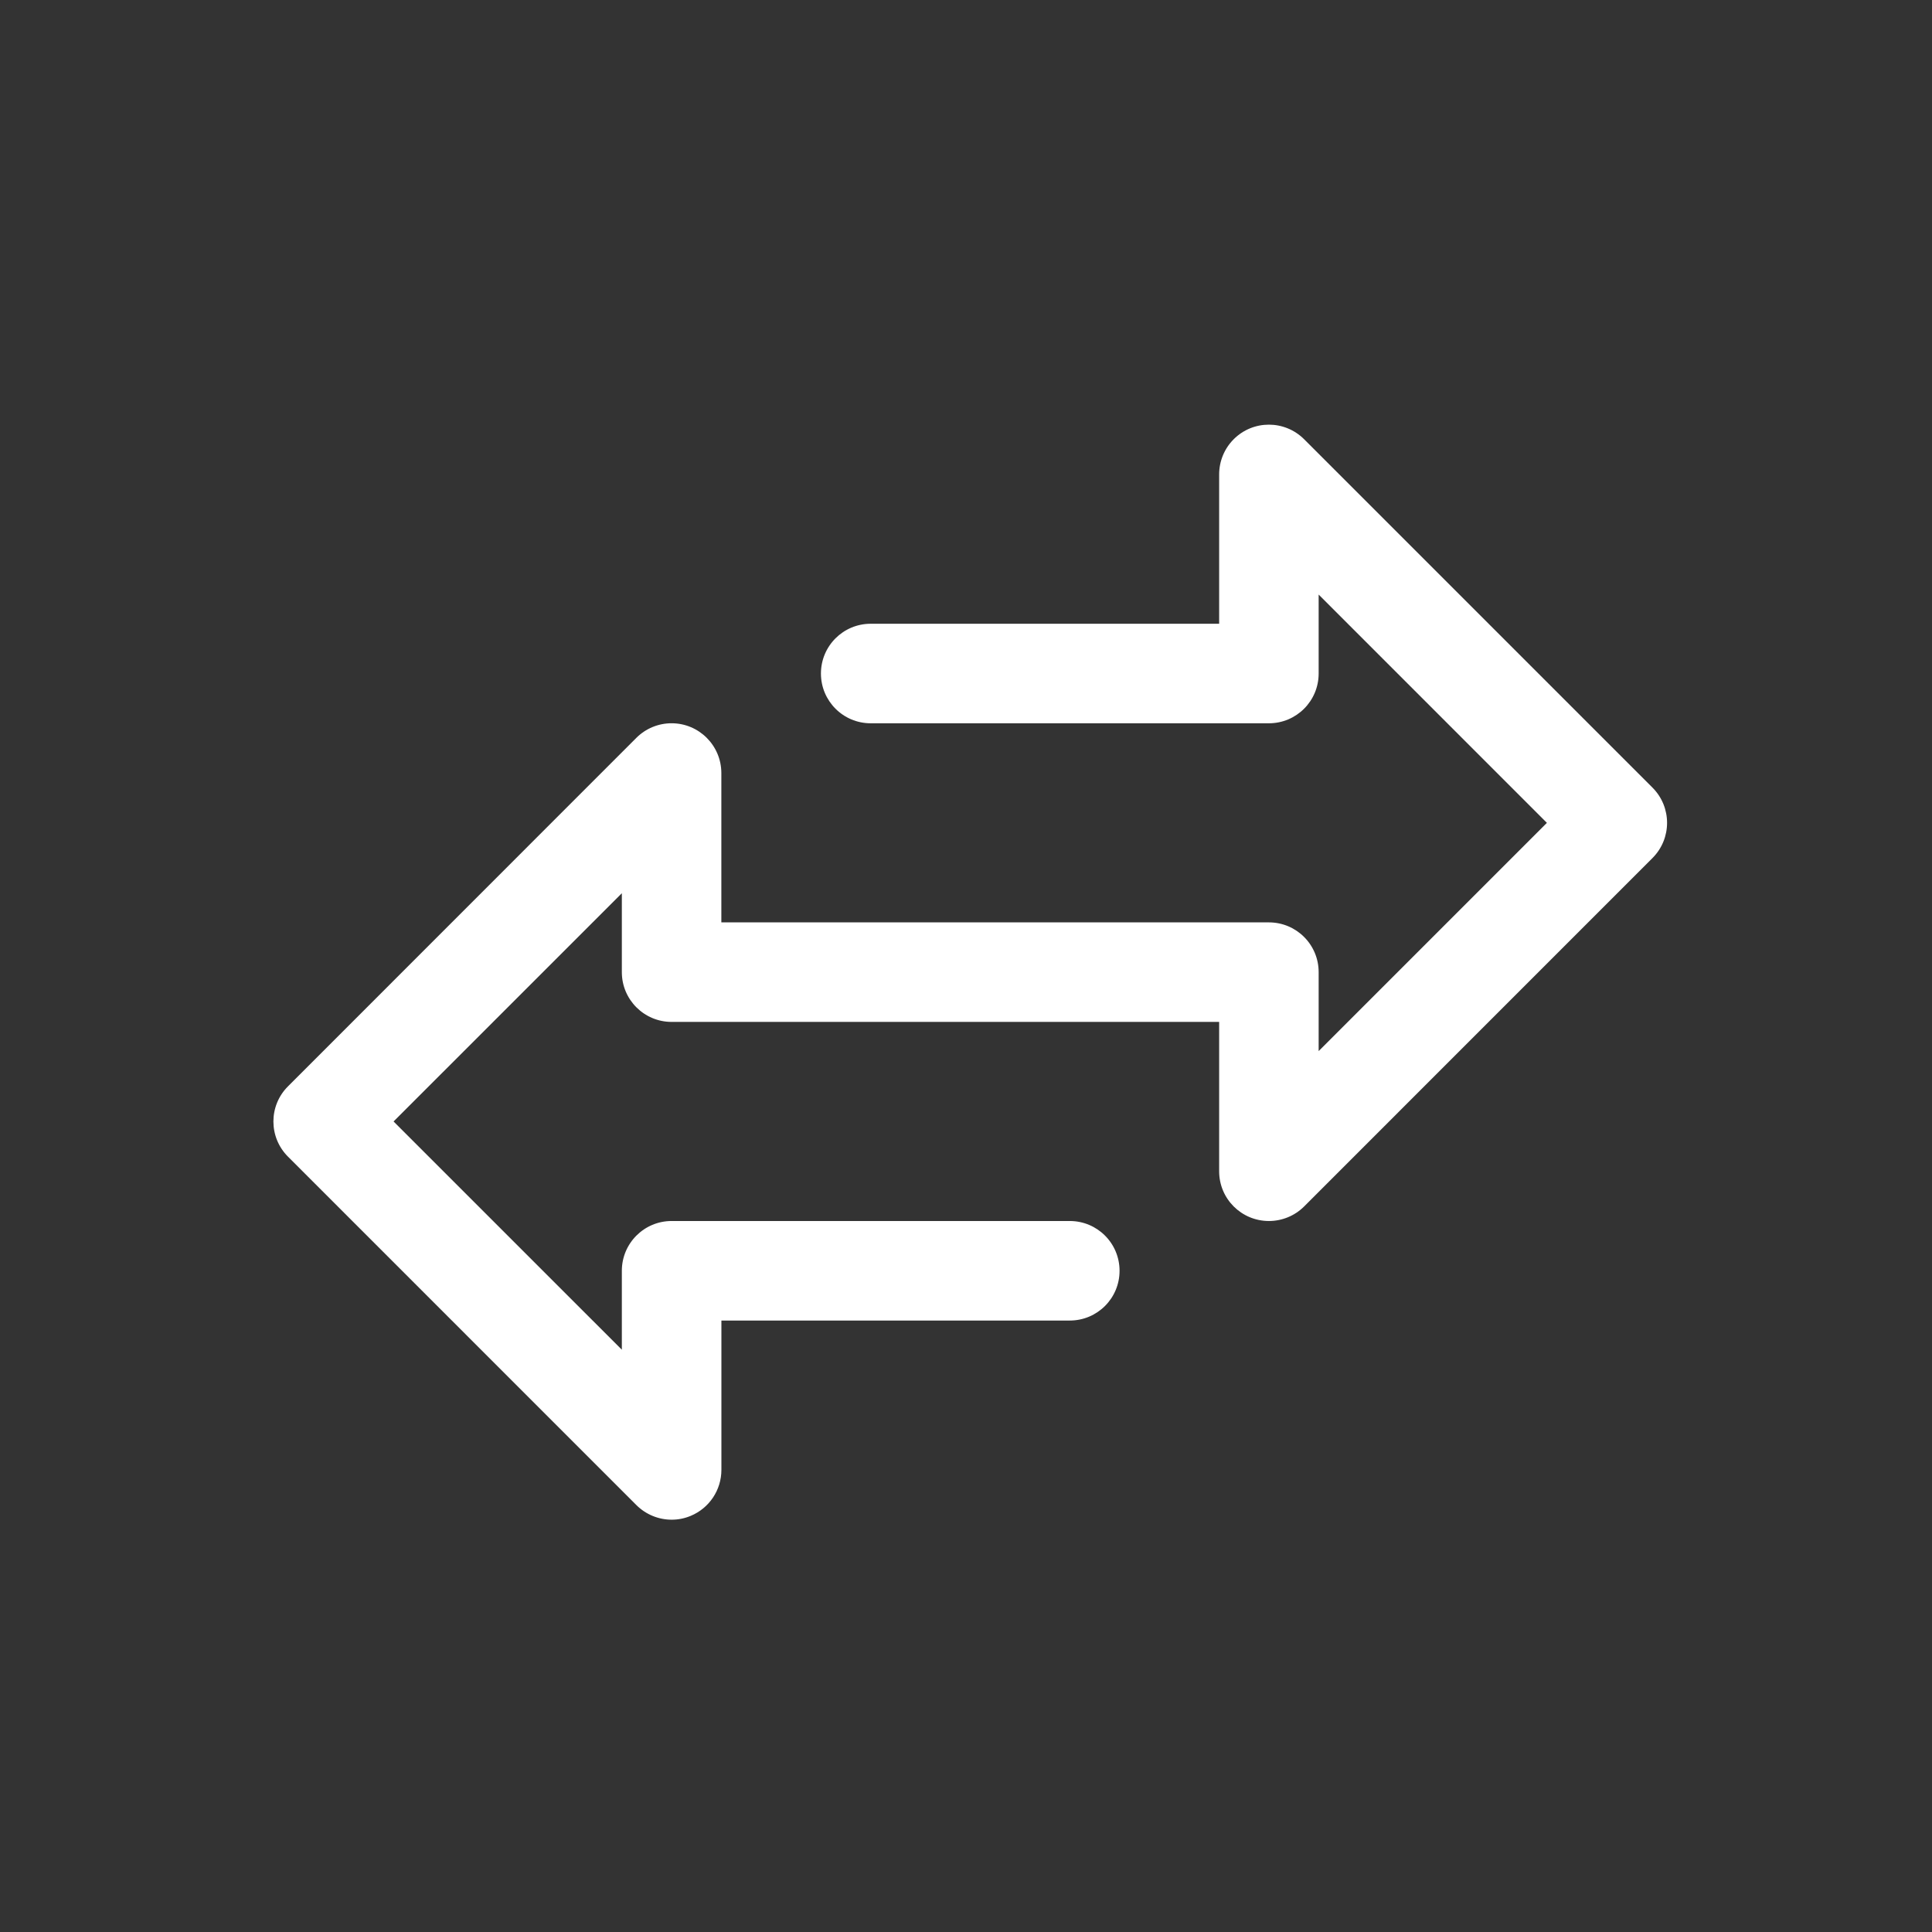 <?xml version="1.0" encoding="utf-8"?>
<!-- Generator: Adobe Illustrator 15.1.0, SVG Export Plug-In . SVG Version: 6.00 Build 0)  -->
<!DOCTYPE svg PUBLIC "-//W3C//DTD SVG 1.1//EN" "http://www.w3.org/Graphics/SVG/1.1/DTD/svg11.dtd">
<svg version="1.1" id="Capa_1" xmlns:x="http://ns.adobe.com/Extensibility/1.0/" xmlns:i="http://ns.adobe.com/AdobeIllustrator/10.0/" xmlns:graph="http://ns.adobe.com/Graphs/1.0/"
	 xmlns="http://www.w3.org/2000/svg" xmlns:xlink="http://www.w3.org/1999/xlink" x="0px" y="0px" width="70.713px"
	 height="70.713px" viewBox="0 0 70.713 70.713" enable-background="new 0 0 70.713 70.713" xml:space="preserve">
<rect x="0" y="0" width="70.713" height="70.713" fill="#333333" stroke="none"/>
<g>
	<g>
		<path fill="#FFFFFF" d="M60.483,28.828L47.731,16.076c-0.713-0.711-1.866-0.711-2.576,0c-0.342,0.342-0.533,0.805-0.533,1.288
			v5.466H31.868c-1.006,0-1.821,0.814-1.821,1.822c0,1.006,0.815,1.821,1.821,1.821h14.574c1.008,0,1.822-0.815,1.822-1.821v-2.89
			l8.354,8.355l-8.354,8.354v-2.89c0-1.006-0.814-1.821-1.822-1.821h-20.04v-5.466c-0.001-1.006-0.817-1.822-1.822-1.822
			c-0.483,0-0.947,0.192-1.289,0.534L10.541,39.761c-0.712,0.709-0.712,1.863,0,2.574l12.753,12.754
			c0.341,0.34,0.805,0.533,1.288,0.533c0.239,0.001,0.476-0.047,0.697-0.139c0.681-0.283,1.125-0.946,1.125-1.684v-5.466h12.751
			c1.008,0,1.822-0.815,1.822-1.821c0-1.007-0.814-1.822-1.822-1.822H24.582c-1.006,0-1.822,0.815-1.822,1.822v2.889l-8.355-8.354
			l8.355-8.354v2.89c0,1.005,0.816,1.82,1.822,1.82h20.04v5.467c0,1.007,0.814,1.82,1.822,1.82c0.481,0,0.945-0.19,1.287-0.531
			l12.752-12.754C61.194,30.693,61.194,29.54,60.483,28.828z"/>
	</g>
</g>
</svg>
